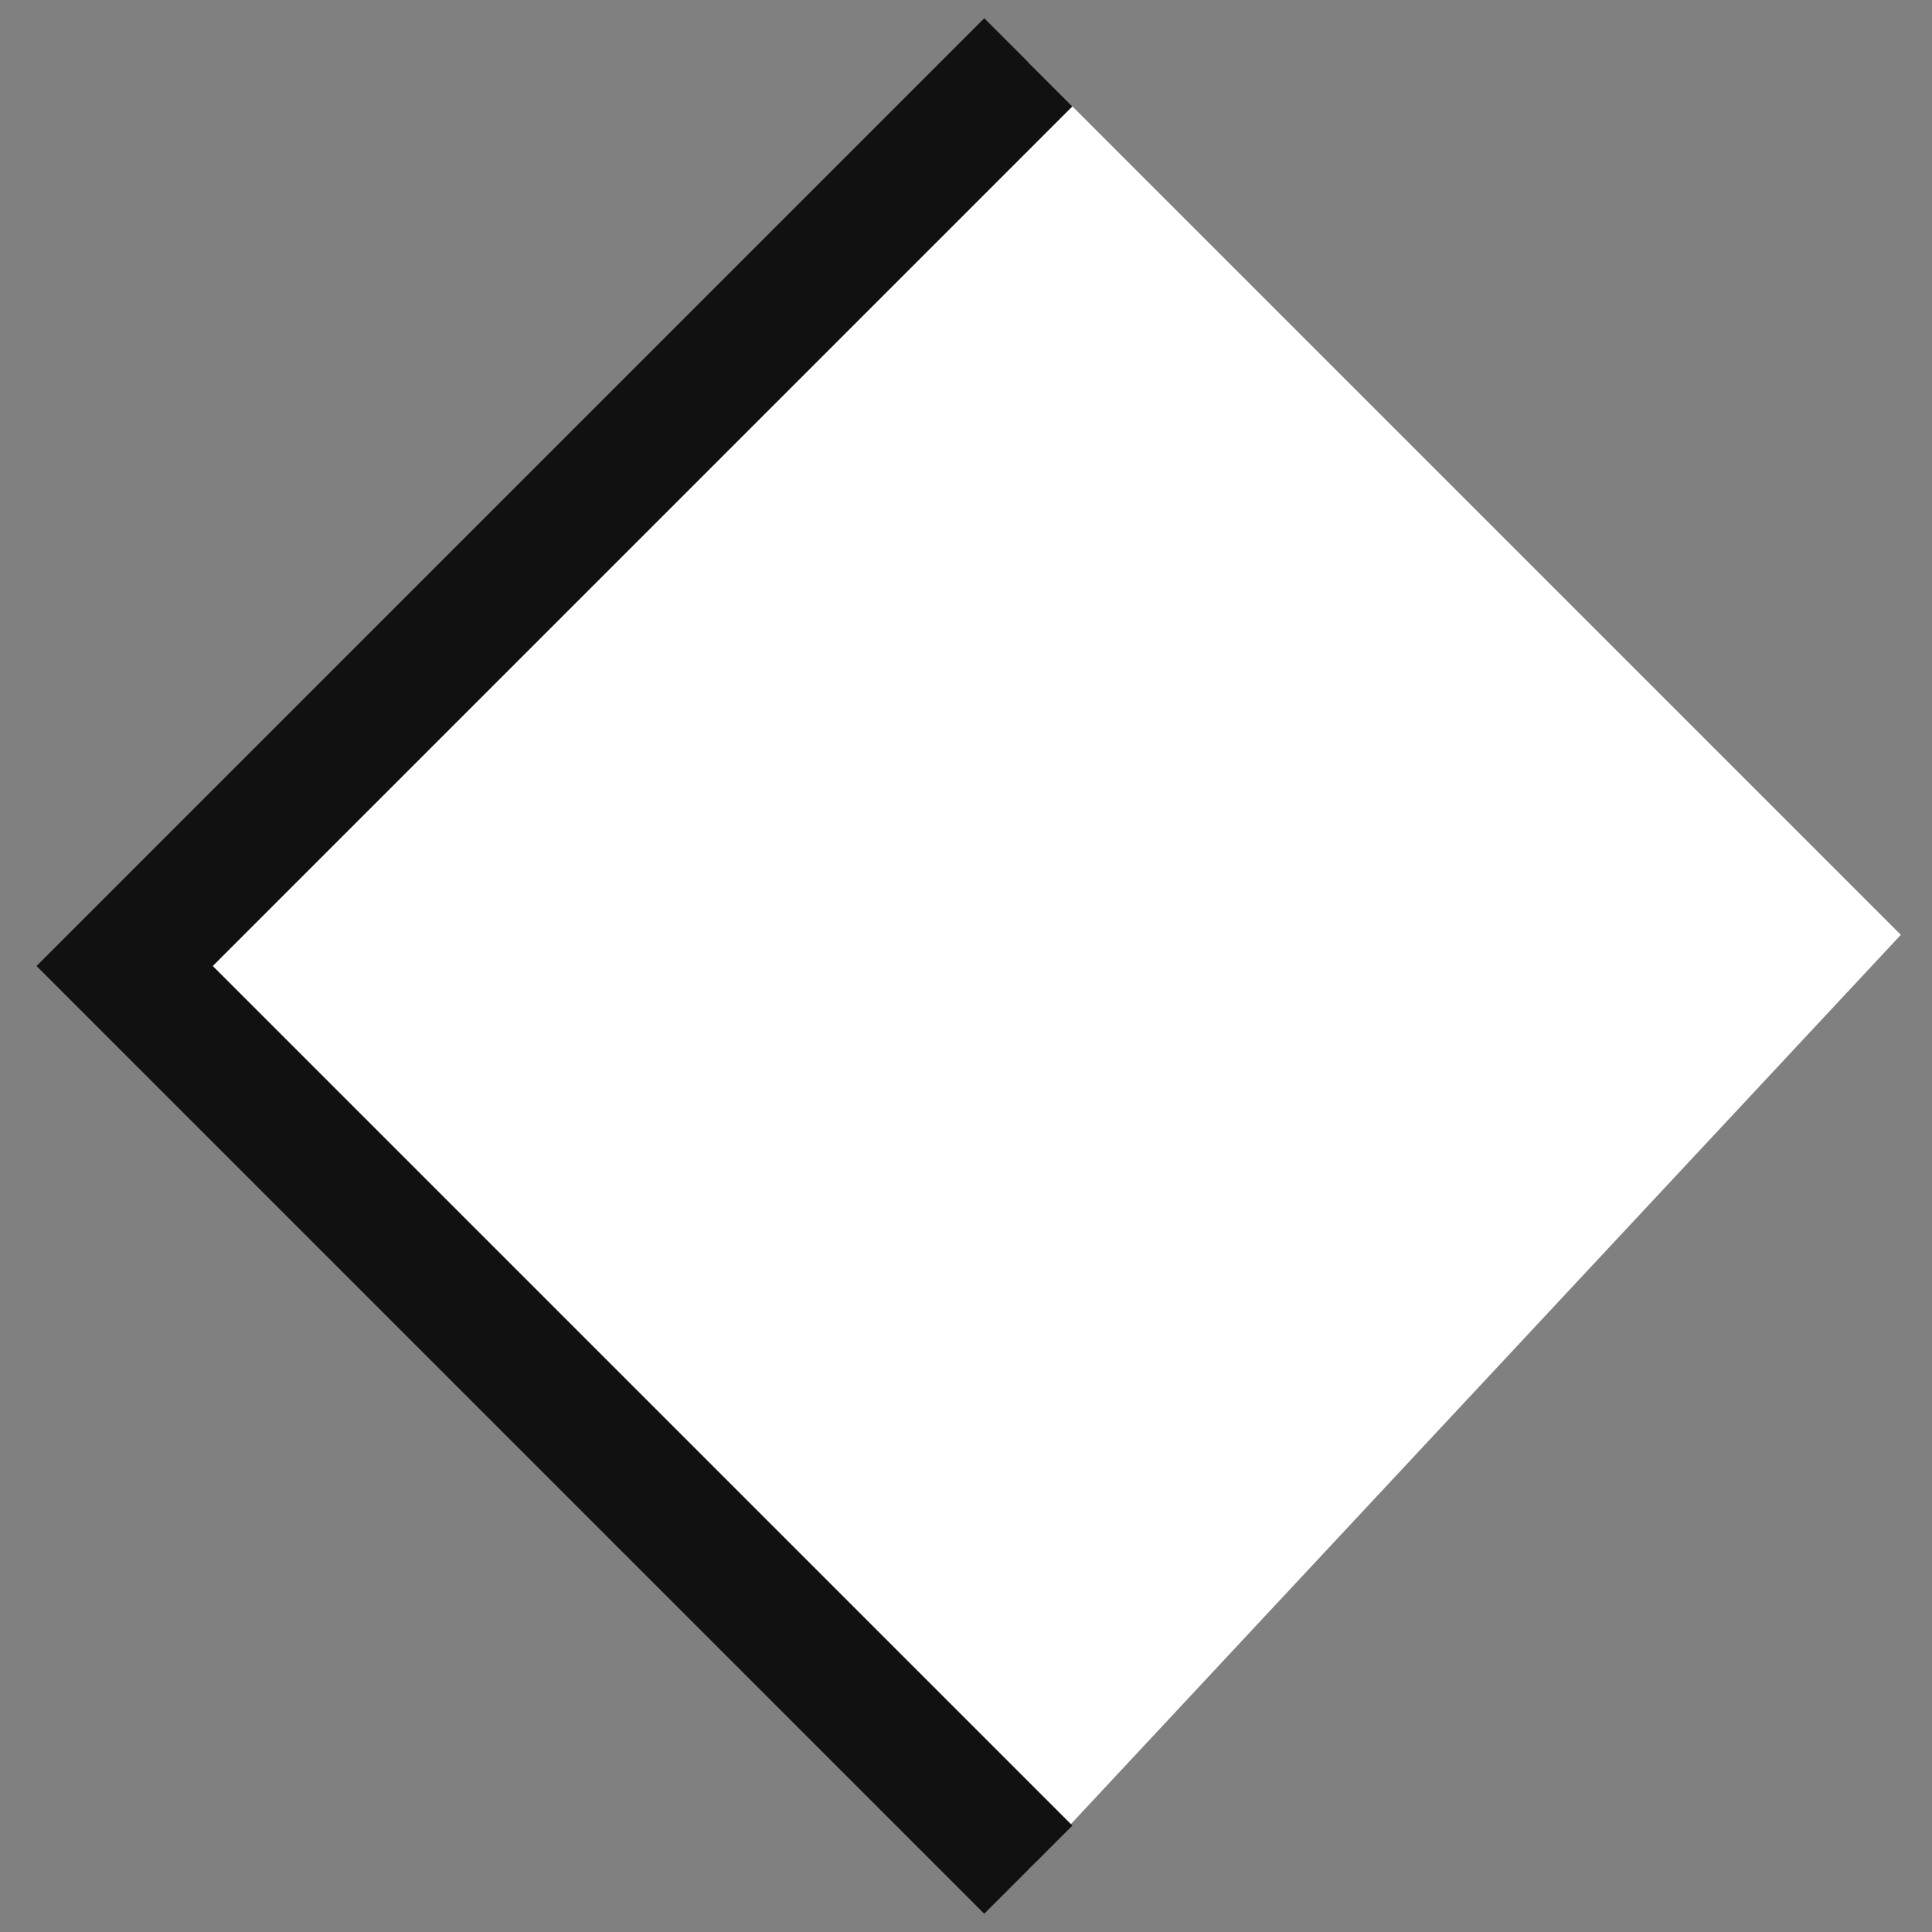 <svg width="31" height="31" viewBox="0 0 31 31" fill="none" xmlns="http://www.w3.org/2000/svg">
<rect x="0" y="0" width="31" height="31" fill="#808080" stroke="none"/>
<path d="M2 15.5L16.5 1L30.5 15L16.5 30L2 15.5Z" fill="white"/>
<path d="M16.5 1L2 15.5L16.5 30" stroke="#111111" stroke-width="2"/>
</svg>
